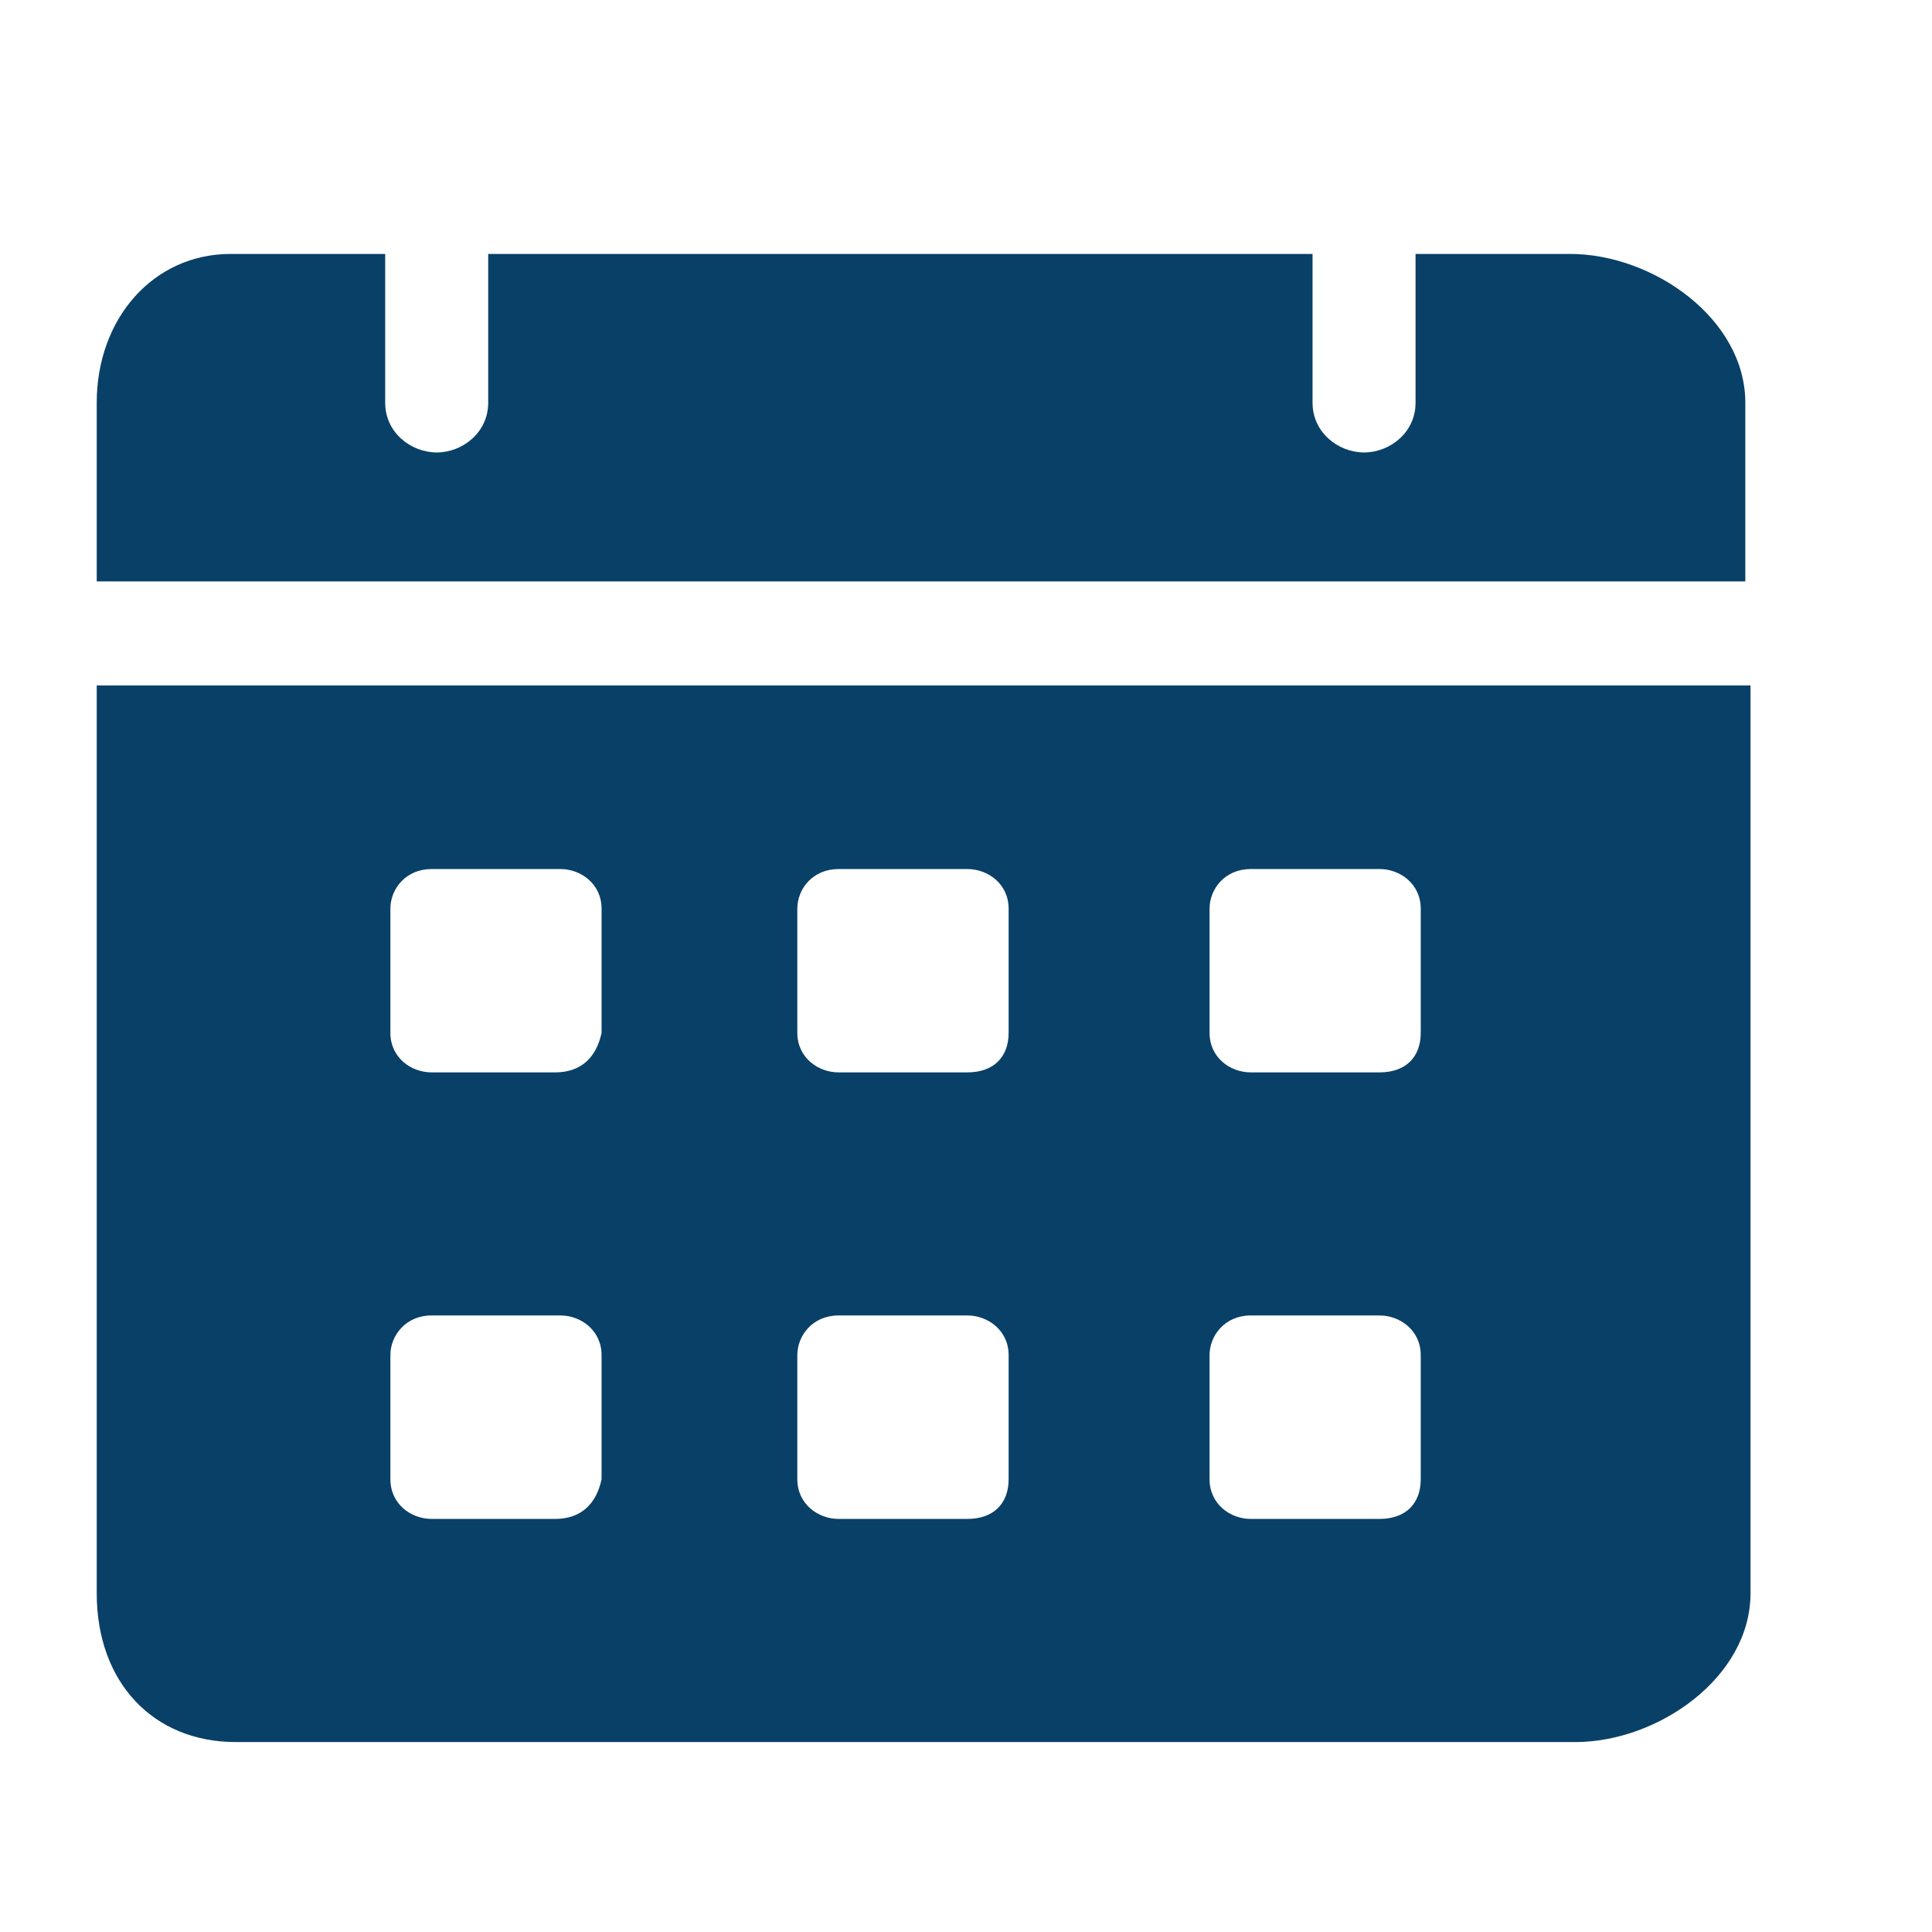 <svg width="16" height="16" viewBox="0 0 16 16" fill="none" xmlns="http://www.w3.org/2000/svg">
<g id="Frame">
<g id="Group">
<path id="Vector" d="M13.003 2.103H11.723V3.336C11.723 3.582 11.51 3.747 11.297 3.747C11.083 3.747 10.87 3.582 10.87 3.336V2.103H4.043V3.336C4.043 3.582 3.83 3.747 3.617 3.747C3.403 3.747 3.19 3.582 3.19 3.336V2.103H1.91C1.27 2.103 0.801 2.637 0.801 3.336V4.815H14.454V3.336C14.454 2.637 13.686 2.103 13.003 2.103ZM0.801 5.677V13.195C0.801 13.934 1.27 14.427 1.953 14.427H13.046C13.729 14.427 14.497 13.893 14.497 13.195V5.677H0.801ZM4.598 12.579H3.574C3.403 12.579 3.233 12.455 3.233 12.25V11.223C3.233 11.059 3.361 10.894 3.574 10.894H4.641C4.811 10.894 4.982 11.018 4.982 11.223V12.25C4.939 12.455 4.811 12.579 4.598 12.579ZM4.598 8.881H3.574C3.403 8.881 3.233 8.758 3.233 8.553V7.526C3.233 7.361 3.361 7.197 3.574 7.197H4.641C4.811 7.197 4.982 7.32 4.982 7.526V8.553C4.939 8.758 4.811 8.881 4.598 8.881ZM8.011 12.579H6.945C6.774 12.579 6.603 12.455 6.603 12.25V11.223C6.603 11.059 6.731 10.894 6.945 10.894H8.011C8.182 10.894 8.353 11.018 8.353 11.223V12.25C8.353 12.455 8.225 12.579 8.011 12.579ZM8.011 8.881H6.945C6.774 8.881 6.603 8.758 6.603 8.553V7.526C6.603 7.361 6.731 7.197 6.945 7.197H8.011C8.182 7.197 8.353 7.32 8.353 7.526V8.553C8.353 8.758 8.225 8.881 8.011 8.881ZM11.425 12.579H10.358C10.187 12.579 10.017 12.455 10.017 12.25V11.223C10.017 11.059 10.145 10.894 10.358 10.894H11.425C11.595 10.894 11.766 11.018 11.766 11.223V12.25C11.766 12.455 11.638 12.579 11.425 12.579ZM11.425 8.881H10.358C10.187 8.881 10.017 8.758 10.017 8.553V7.526C10.017 7.361 10.145 7.197 10.358 7.197H11.425C11.595 7.197 11.766 7.32 11.766 7.526V8.553C11.766 8.758 11.638 8.881 11.425 8.881Z" fill="#094067"/>
</g>
</g>
</svg>
